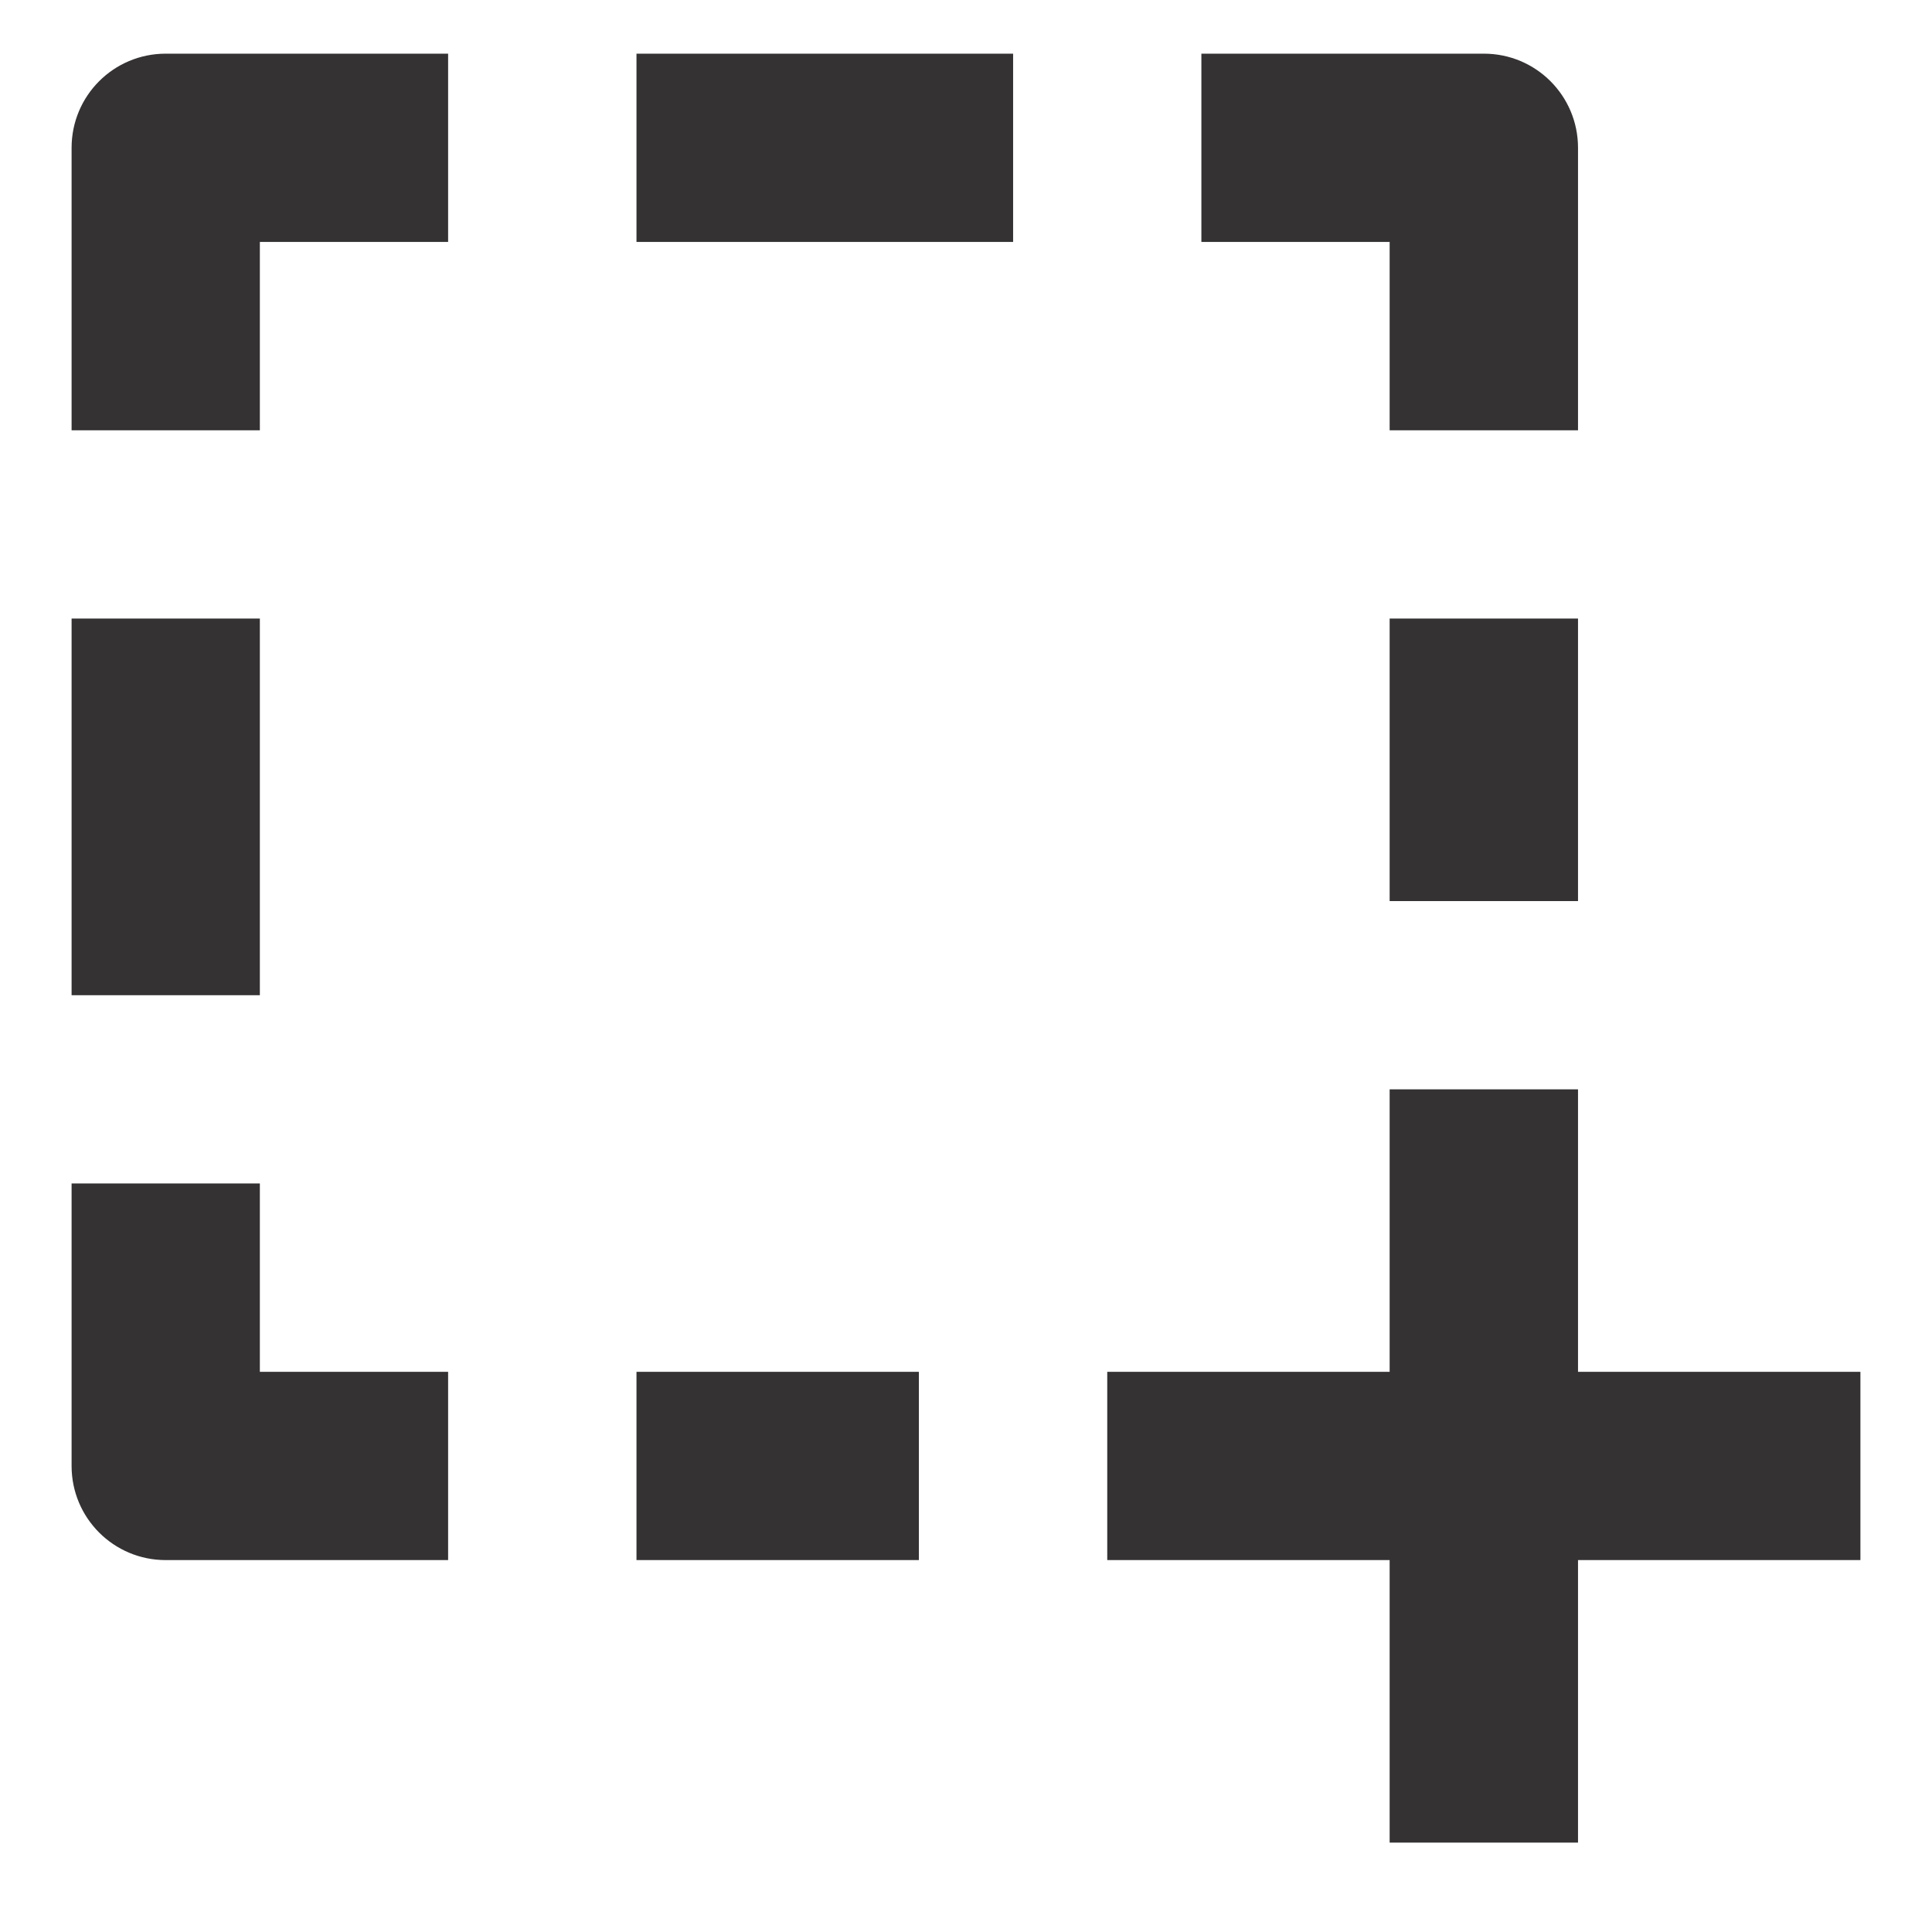<svg width="18" height="18" viewBox="0 0 18 18" fill="none" xmlns="http://www.w3.org/2000/svg">
<path d="M14.702 10.149H12.947V12.781H10.316V14.535H12.947V17.167H14.702V14.535H17.333V12.781H14.702V10.149ZM1.544 14.535H4.175V12.781H2.421V11.026H0.667V13.658C0.667 14.143 1.059 14.535 1.544 14.535ZM14.702 1.377C14.702 0.892 14.31 0.5 13.825 0.5H11.193V2.254H12.947V4.009H14.702V1.377ZM2.421 2.254H4.175V0.5H1.544C1.059 0.5 0.667 0.892 0.667 1.377V4.009H2.421V2.254ZM0.667 5.763H2.421V9.272H0.667V5.763ZM12.947 5.763H14.702V8.395H12.947V5.763ZM5.93 0.5H9.439V2.254H5.93V0.5ZM5.93 12.781H8.561V14.535H5.93V12.781Z" fill="#343232"/>
</svg>
